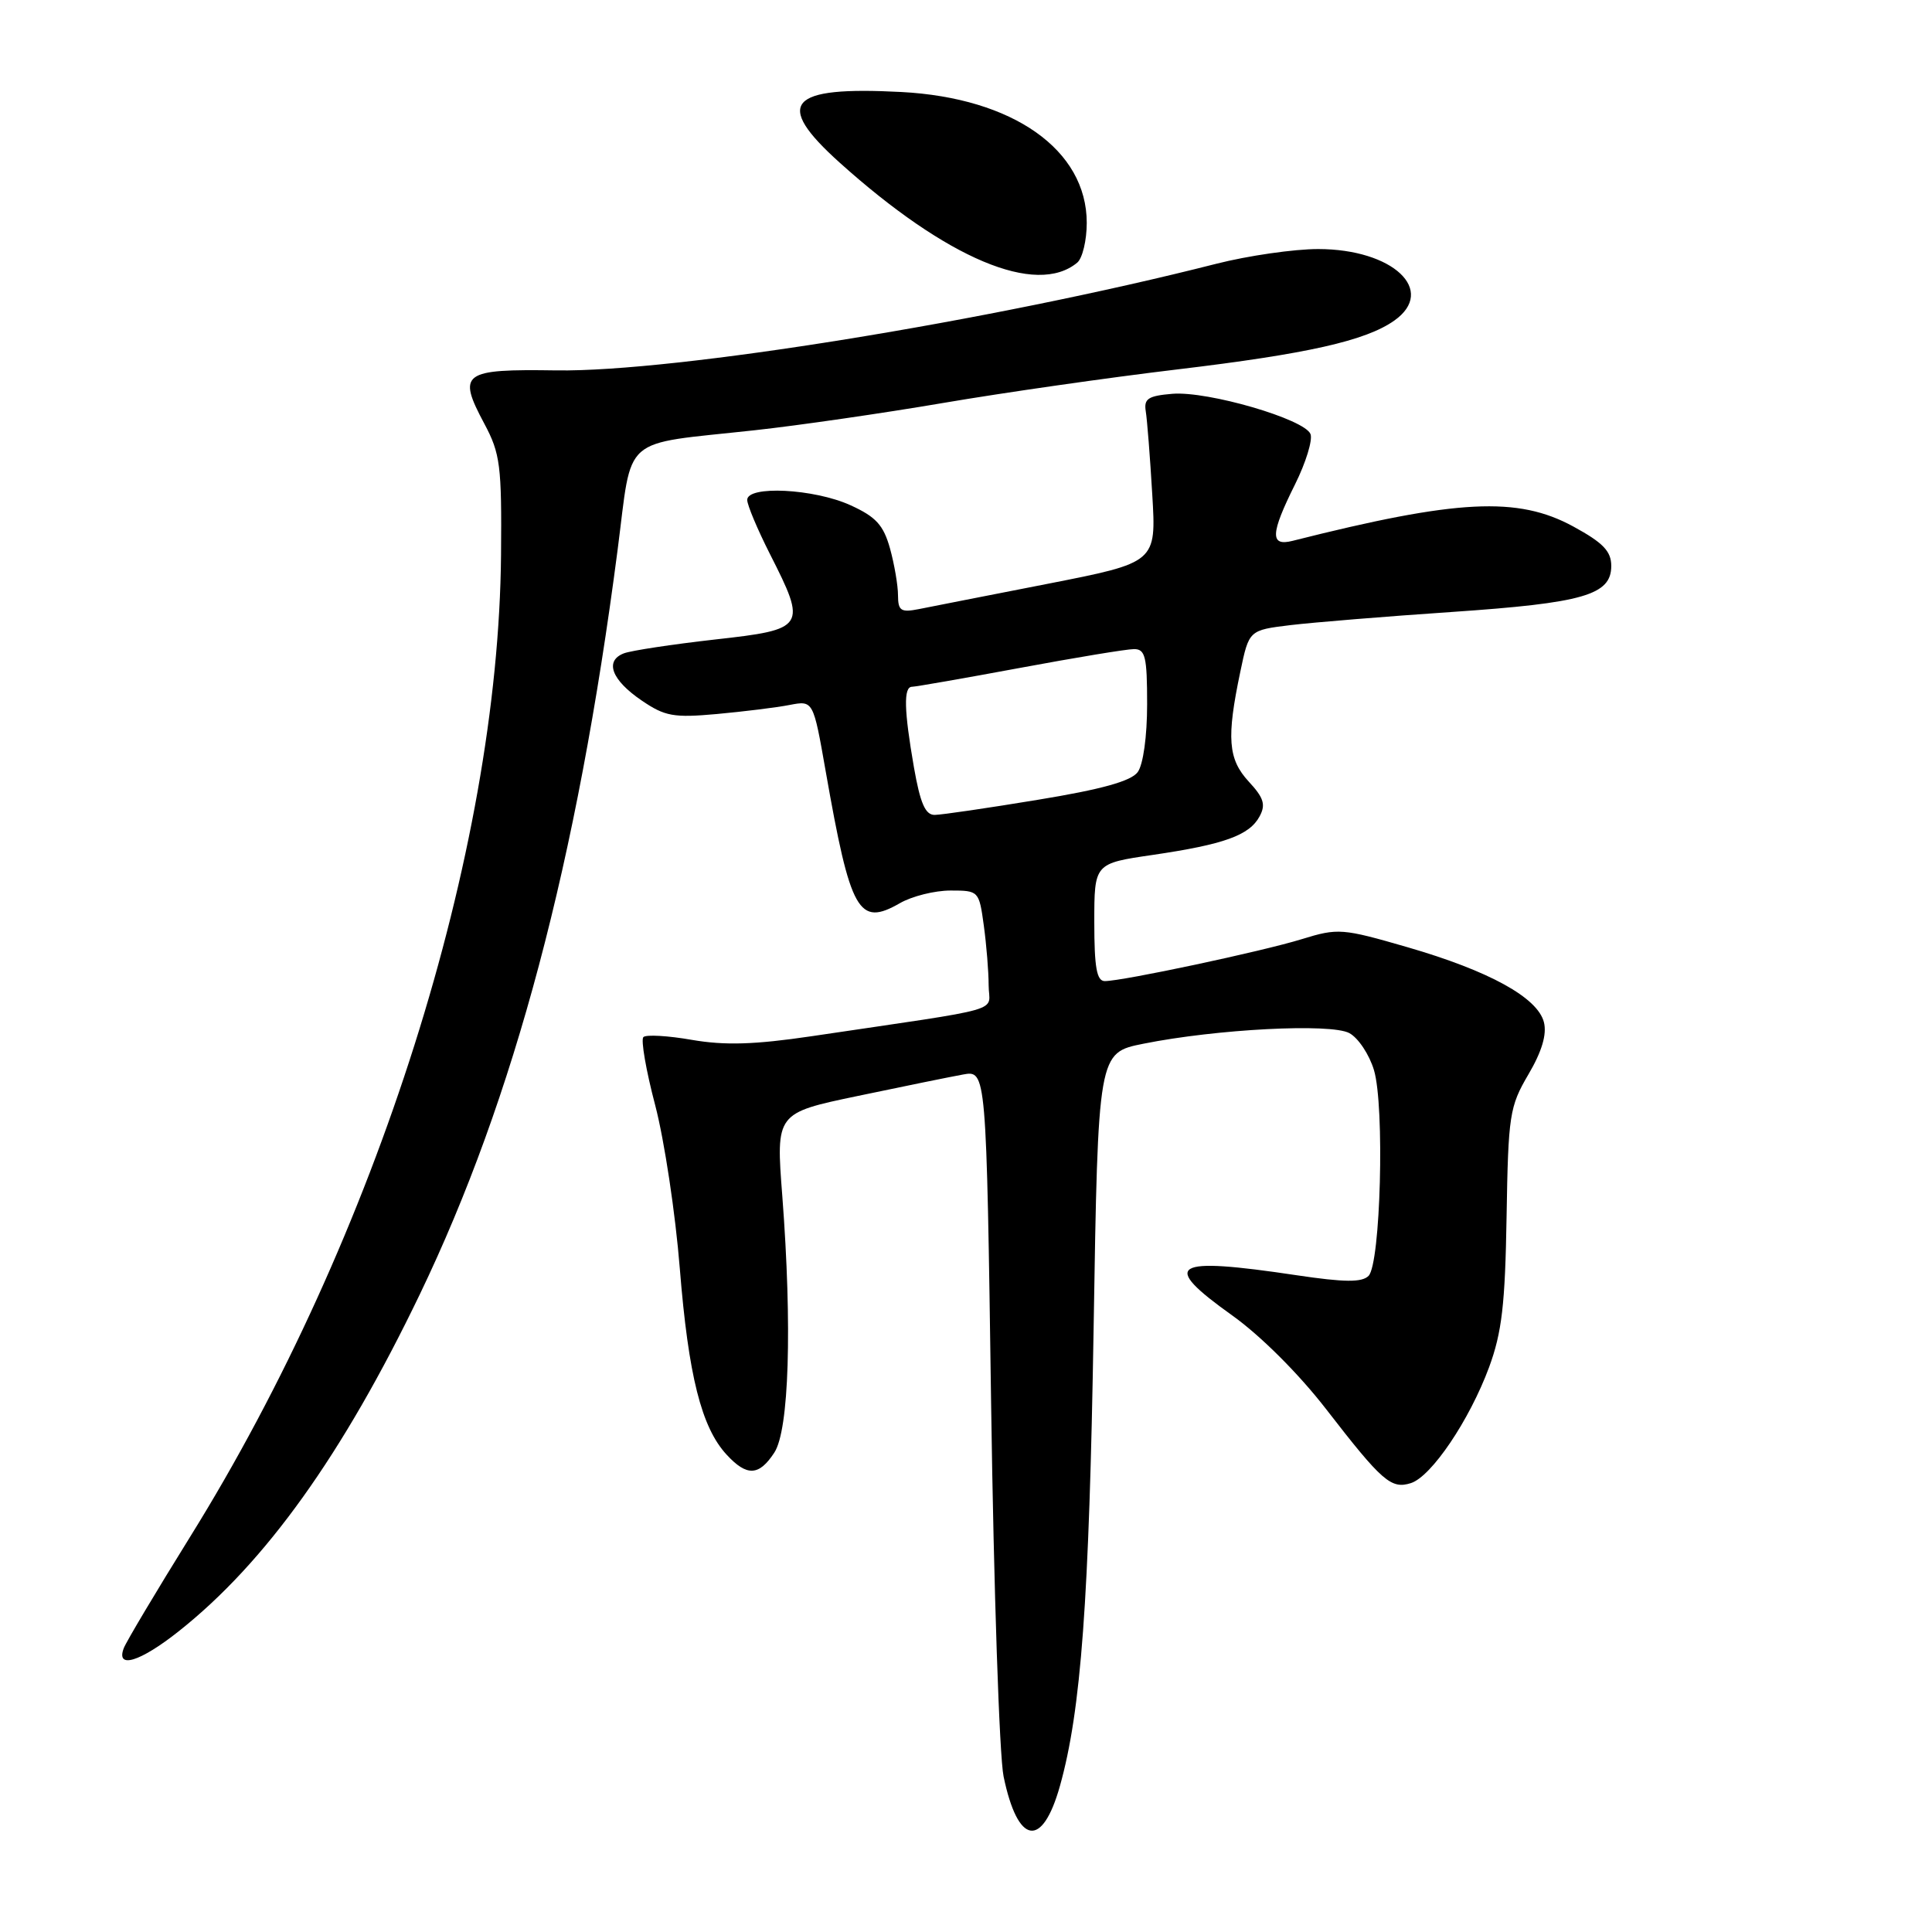<?xml version="1.0" encoding="UTF-8" standalone="no"?>
<!DOCTYPE svg PUBLIC "-//W3C//DTD SVG 1.1//EN" "http://www.w3.org/Graphics/SVG/1.1/DTD/svg11.dtd" >
<svg xmlns="http://www.w3.org/2000/svg" xmlns:xlink="http://www.w3.org/1999/xlink" version="1.1" viewBox="0 0 256 256">
 <g >
 <path fill="currentColor"
d=" M 140.45 236.64 C 143.25 226.65 144.32 212.10 144.91 176.00 C 145.50 139.50 145.50 139.50 151.50 138.30 C 161.20 136.35 176.33 135.57 178.79 136.89 C 179.97 137.52 181.44 139.73 182.06 141.80 C 183.49 146.59 182.94 167.46 181.34 169.06 C 180.46 169.94 178.16 169.92 171.84 168.98 C 155.21 166.49 153.67 167.45 163.26 174.29 C 167.04 176.99 172.09 182.03 175.72 186.72 C 183.14 196.31 184.33 197.35 186.95 196.52 C 189.67 195.65 194.71 188.19 197.31 181.17 C 199.01 176.55 199.44 172.85 199.63 161.20 C 199.85 147.74 200.02 146.63 202.52 142.37 C 204.31 139.33 204.98 137.06 204.58 135.46 C 203.76 132.19 197.33 128.65 186.50 125.51 C 177.86 123.01 177.30 122.96 172.50 124.44 C 167.23 126.07 148.75 130.00 146.39 130.00 C 145.32 130.00 145.00 128.19 145.00 122.20 C 145.00 114.41 145.00 114.41 152.75 113.28 C 162.21 111.89 165.56 110.69 166.91 108.16 C 167.74 106.62 167.45 105.70 165.47 103.57 C 162.72 100.59 162.50 97.79 164.35 89.00 C 165.50 83.50 165.50 83.50 171.00 82.83 C 174.03 82.47 183.64 81.68 192.36 81.09 C 209.82 79.90 213.50 78.84 213.50 74.99 C 213.50 73.04 212.42 71.92 208.50 69.78 C 201.11 65.74 193.11 66.15 171.25 71.67 C 168.26 72.42 168.34 70.72 171.60 64.18 C 173.03 61.31 173.95 58.31 173.65 57.52 C 172.89 55.54 160.06 51.80 155.35 52.18 C 152.14 52.45 151.55 52.83 151.82 54.50 C 152.00 55.60 152.39 60.56 152.68 65.51 C 153.22 74.53 153.22 74.53 138.86 77.35 C 130.96 78.89 123.26 80.41 121.75 80.71 C 119.37 81.18 119.00 80.93 118.99 78.88 C 118.99 77.57 118.51 74.78 117.93 72.67 C 117.06 69.57 116.07 68.48 112.68 66.94 C 107.86 64.75 98.99 64.30 99.01 66.25 C 99.02 66.94 100.37 70.15 102.01 73.39 C 106.95 83.12 106.77 83.40 94.72 84.74 C 89.07 85.38 83.65 86.20 82.67 86.57 C 80.08 87.57 81.03 90.10 85.01 92.81 C 88.10 94.92 89.25 95.13 95.00 94.61 C 98.58 94.28 102.91 93.75 104.63 93.41 C 107.76 92.81 107.76 92.81 109.40 102.15 C 112.70 120.93 113.76 122.82 119.25 119.67 C 120.85 118.75 123.86 118.00 125.95 118.00 C 129.69 118.00 129.73 118.05 130.36 122.64 C 130.71 125.19 131.00 128.75 131.00 130.55 C 131.00 134.23 133.96 133.38 107.50 137.31 C 99.98 138.42 96.06 138.54 91.69 137.79 C 88.50 137.23 85.60 137.07 85.25 137.42 C 84.90 137.77 85.60 141.84 86.82 146.46 C 88.03 151.08 89.50 160.82 90.08 168.11 C 91.22 182.27 92.94 189.14 96.28 192.75 C 98.96 195.66 100.57 195.59 102.60 192.48 C 104.56 189.50 104.98 175.81 103.66 158.49 C 102.81 147.49 102.81 147.49 113.66 145.22 C 119.62 143.97 125.89 142.69 127.60 142.38 C 130.70 141.81 130.70 141.81 131.33 186.16 C 131.68 210.54 132.42 232.70 132.98 235.39 C 134.86 244.47 138.10 245.01 140.45 236.64 Z  M 23.66 216.17 C 35.16 207.07 45.42 192.73 55.63 171.50 C 68.14 145.49 76.47 114.14 81.83 72.91 C 83.85 57.40 82.04 58.98 100.00 57.01 C 105.78 56.38 117.03 54.75 125.00 53.39 C 132.97 52.03 146.93 50.03 156.00 48.95 C 173.25 46.89 180.97 45.15 184.75 42.48 C 190.40 38.48 184.57 33.01 174.67 33.00 C 171.46 33.00 165.38 33.88 161.17 34.95 C 131.27 42.55 89.42 49.31 73.73 49.08 C 61.24 48.89 60.57 49.39 64.18 56.15 C 66.29 60.10 66.49 61.70 66.39 73.50 C 66.05 112.89 49.90 163.90 25.19 203.64 C 20.70 210.87 16.74 217.51 16.40 218.39 C 15.33 221.20 18.56 220.21 23.66 216.17 Z  M 142.74 34.80 C 143.43 34.22 144.00 31.85 144.00 29.53 C 144.00 19.86 134.24 12.97 119.43 12.19 C 104.43 11.40 102.47 13.64 111.25 21.54 C 125.44 34.30 137.32 39.30 142.74 34.80 Z  M 121.10 101.67 C 119.78 94.08 119.71 91.00 120.85 91.00 C 121.31 91.00 127.72 89.88 135.10 88.51 C 142.47 87.14 149.29 86.01 150.25 86.01 C 151.76 86.00 152.00 87.01 152.00 93.31 C 152.00 97.58 151.48 101.32 150.75 102.31 C 149.87 103.51 145.93 104.60 137.50 105.98 C 130.90 107.07 124.76 107.97 123.85 107.98 C 122.61 107.99 121.94 106.45 121.10 101.67 Z "/>
</g>
</svg>